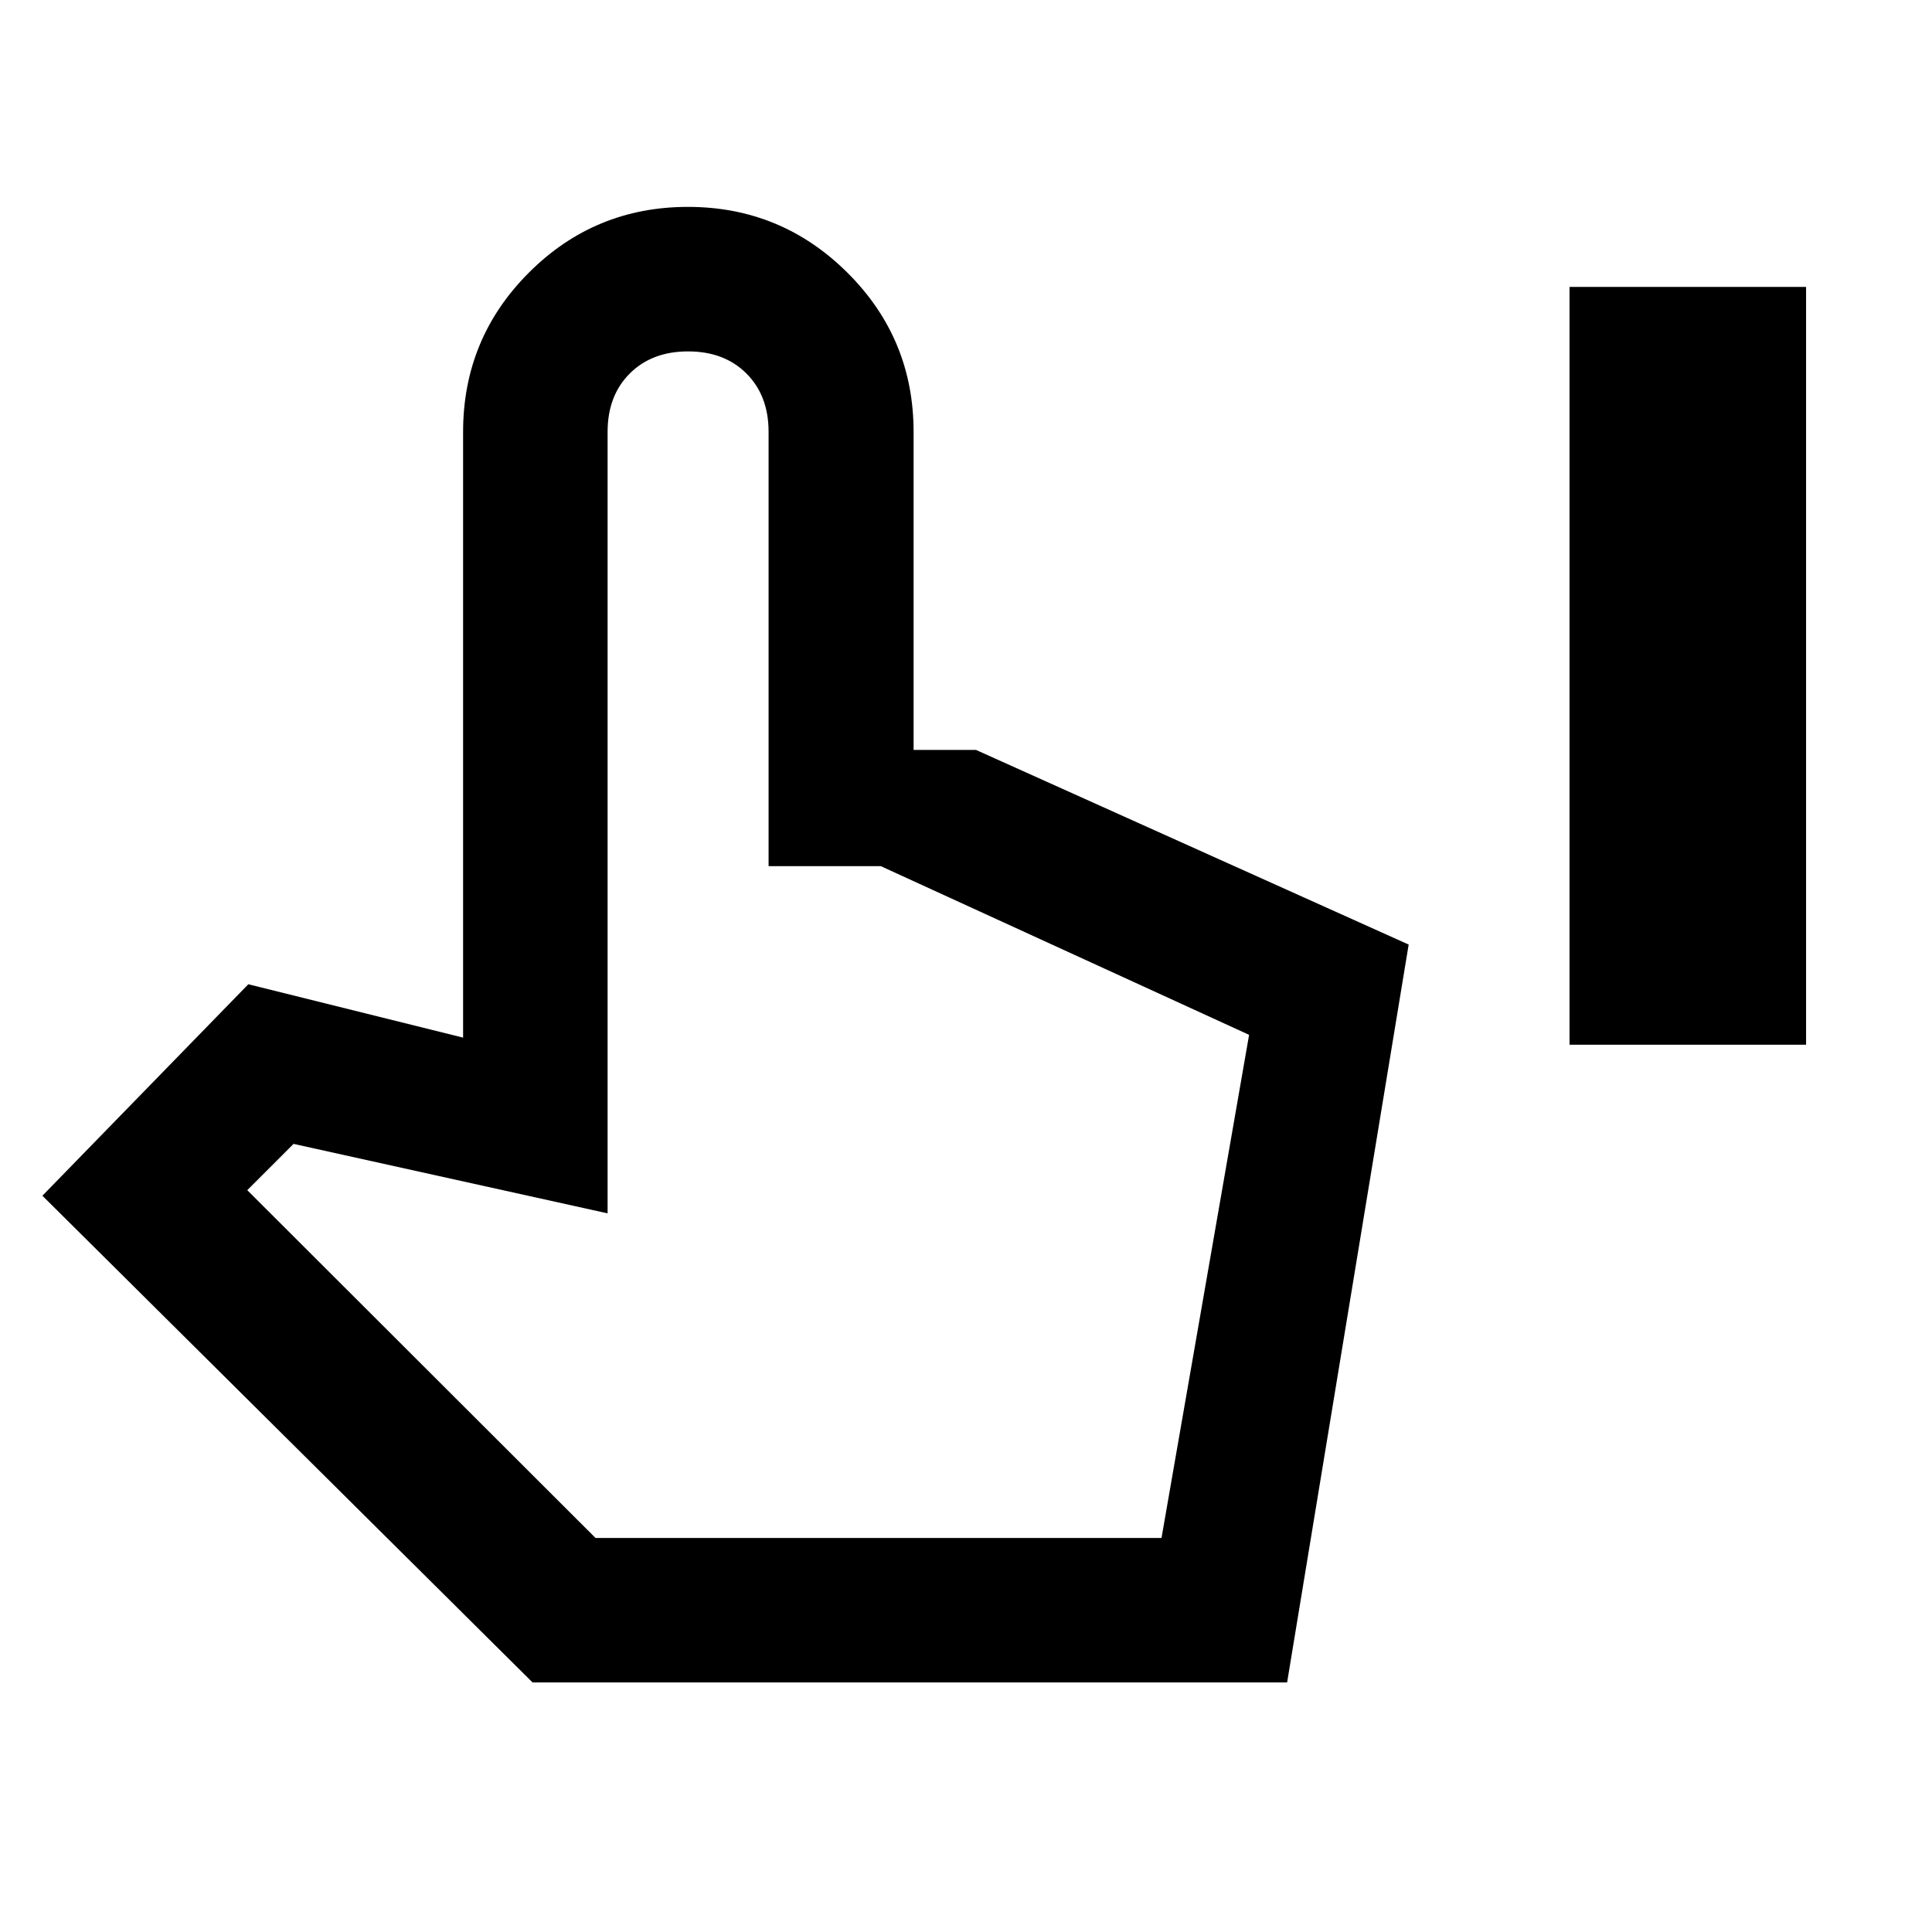 <svg xmlns="http://www.w3.org/2000/svg" height="48" viewBox="0 -960 960 960" width="48"><path d="M779.89-440.89v-376.54h117.54v376.54H779.89ZM264.63-124 21.07-365.85l102.32-105.08 106.72 26.52v-300.98q0-46.42 32.66-79.11 32.67-32.7 79.05-32.7 46.38 0 79.26 32.7 32.88 32.69 32.88 79.11v158.02h31l215 96.72L639.56-124H264.63Zm31.28-71.8h281.24l43.52-249.99-183-83.82h-55.76v-215.78q0-18-11-29t-29-11q-18 0-29 11t-11 29v388.3l-156.04-34.52-23 23L295.91-195.8Zm0 0h281.24-281.24Z"/></svg>